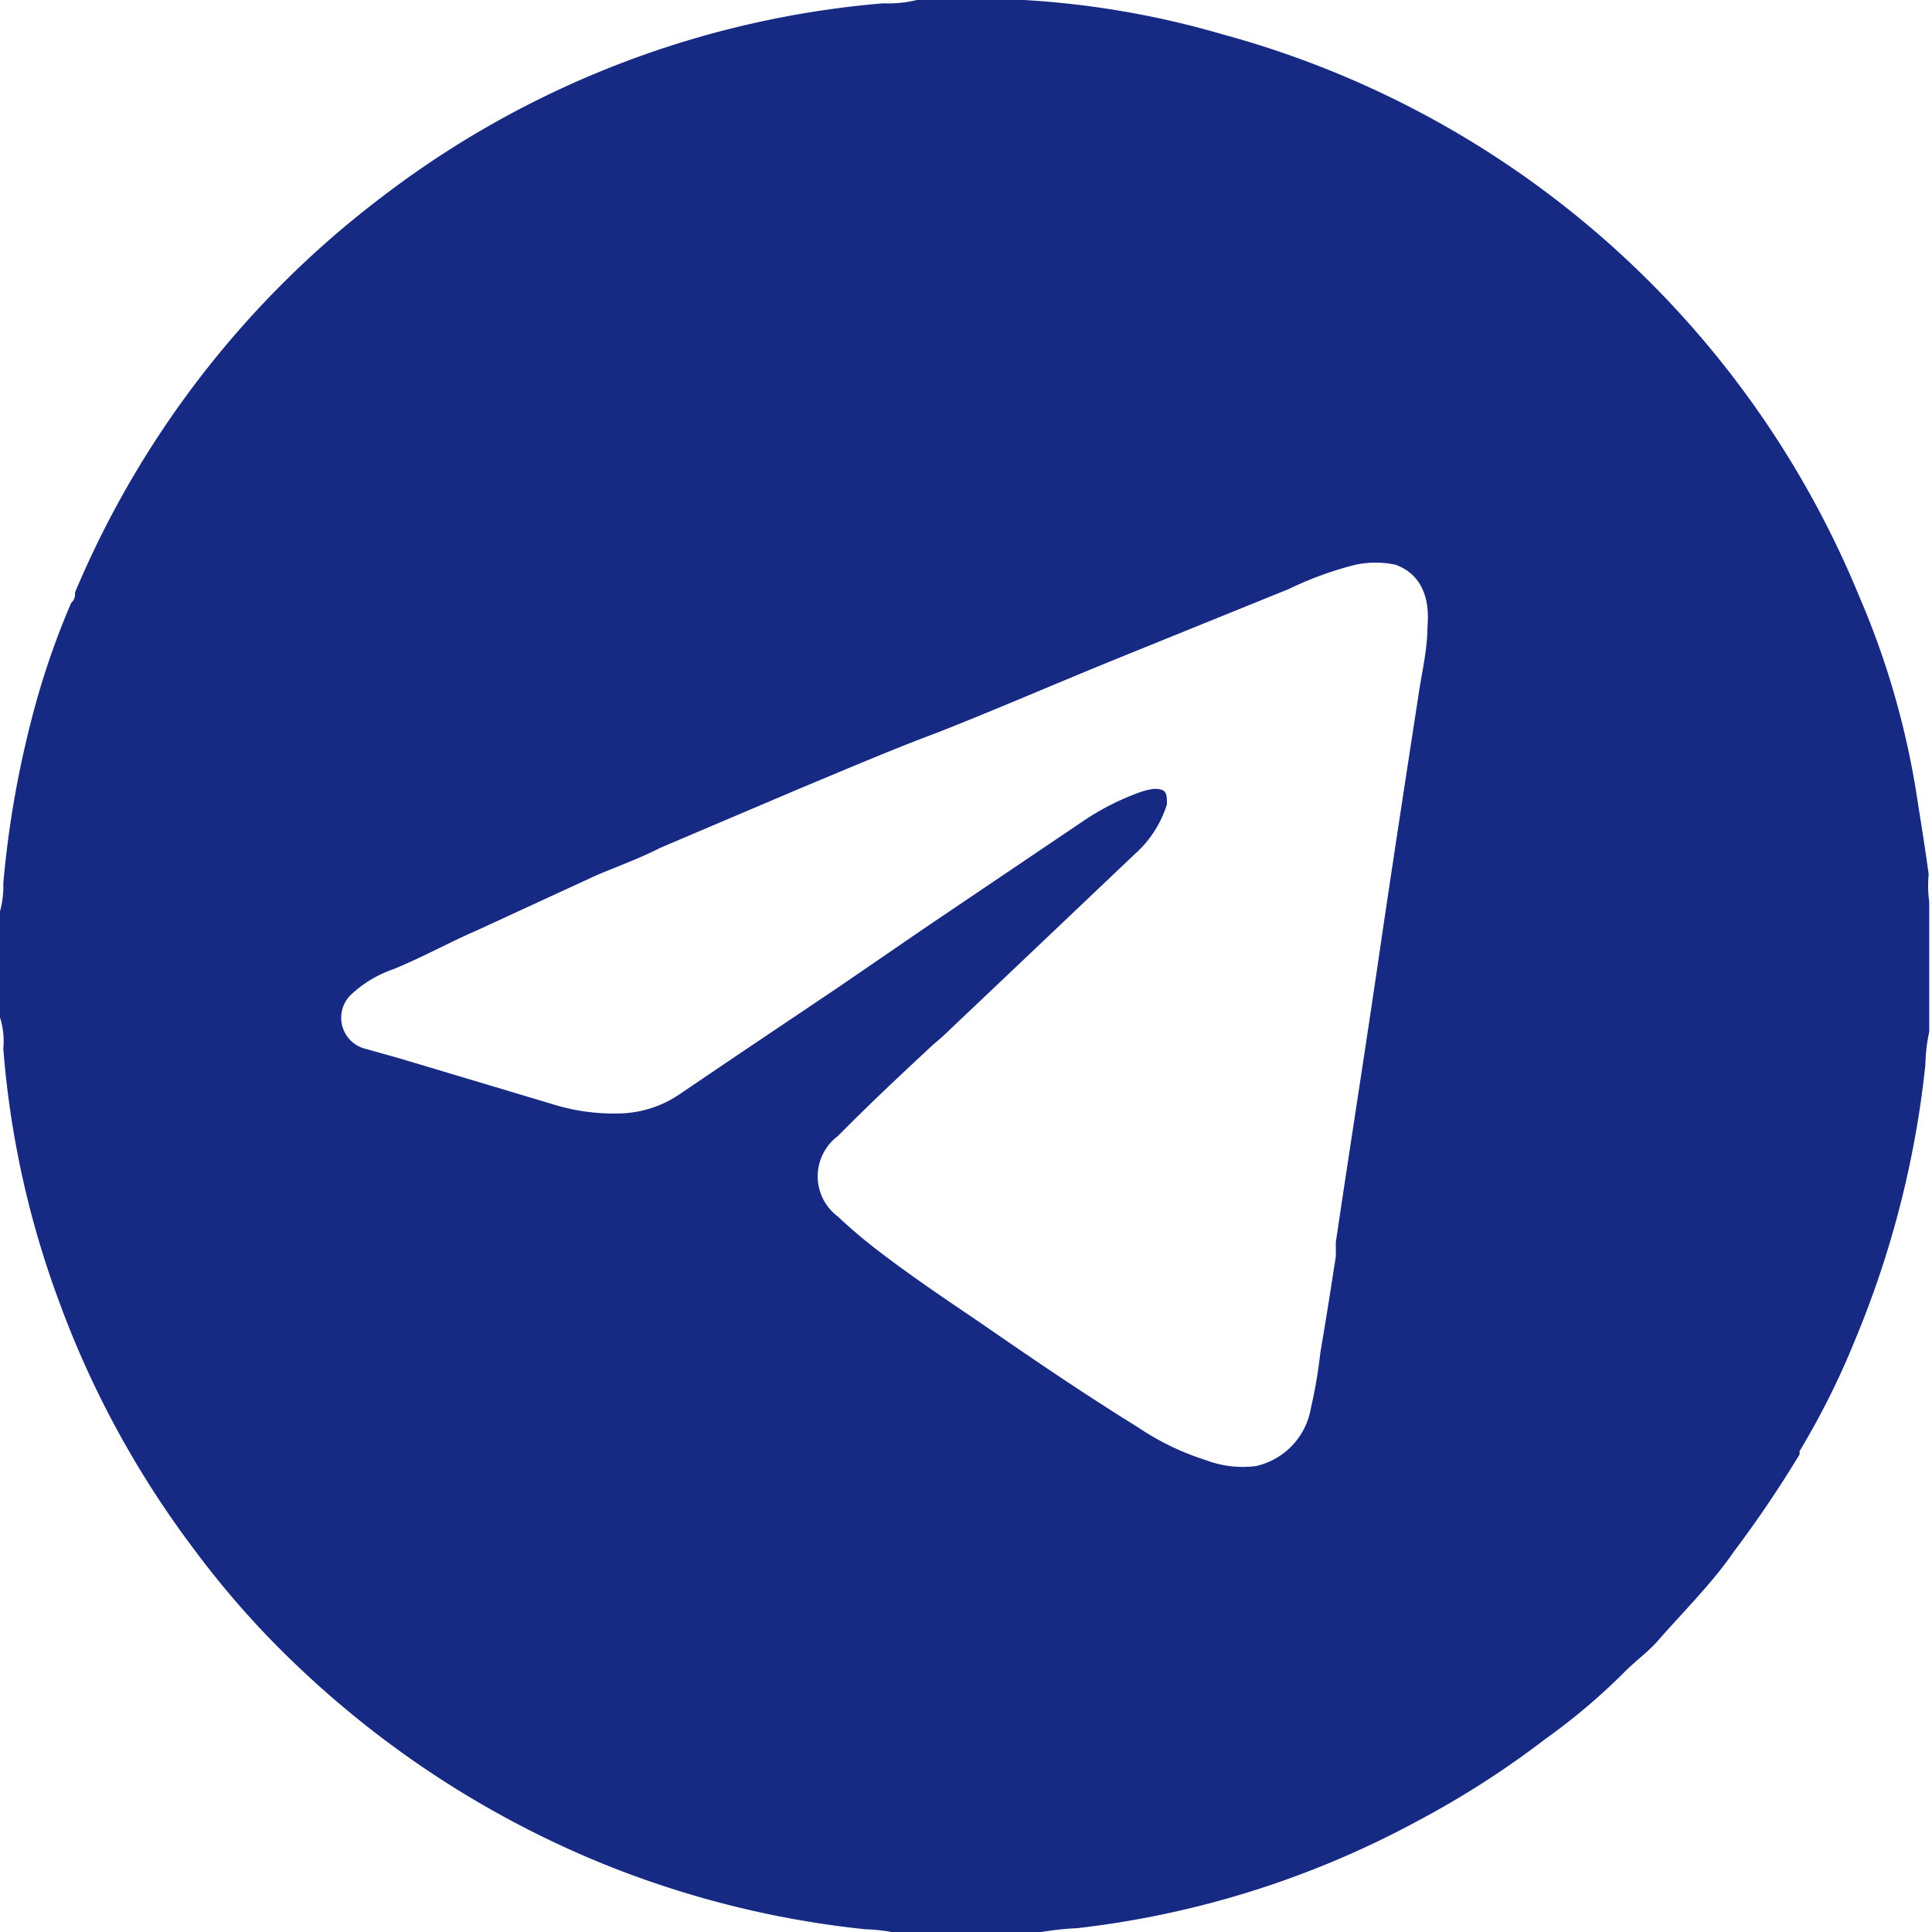 <svg xmlns="http://www.w3.org/2000/svg" viewBox="0 0 35 35"><defs><style>.cls-1{fill:#162983;}</style></defs><g id="Layer_2" data-name="Layer 2"><g id="Layer_1-2" data-name="Layer 1"><path class="cls-1" d="M34.94,15.84c-.06-.44-.13-.88-.2-1.32a14.94,14.94,0,0,0-1.06-3.72A17.4,17.4,0,0,0,22.14.62,16.12,16.12,0,0,0,18.55,0s-.09,0-.13,0H16.61A2.17,2.17,0,0,1,16,.06,17.31,17.31,0,0,0,6.89,3.59a17.48,17.48,0,0,0-5.53,7.14c0,.06,0,.13-.07.19A14.29,14.29,0,0,0,.58,13a18.17,18.17,0,0,0-.52,3,1.74,1.74,0,0,1-.06.51v1.92A1.46,1.46,0,0,1,.06,19a16.92,16.92,0,0,0,1,4.55,17.35,17.35,0,0,0,2.48,4.55,16.22,16.22,0,0,0,1.91,2.14,17.72,17.72,0,0,0,5.39,3.49,17.49,17.49,0,0,0,4.83,1.22,3.29,3.29,0,0,1,.63.08h2.4a5.57,5.57,0,0,1,.82-.1A17,17,0,0,0,25.66,33,16.53,16.53,0,0,0,28,31.5a11.35,11.35,0,0,0,1.4-1.18c.19-.2.43-.37.62-.58.47-.54,1-1.06,1.39-1.63a20.88,20.88,0,0,0,1.19-1.76.33.33,0,0,0,0-.06l0-.05,0,.05a14.24,14.24,0,0,0,1-2,17.75,17.75,0,0,0,1.28-5,3.07,3.07,0,0,1,.07-.6V16.34A2.14,2.14,0,0,1,34.94,15.84Zm-9.08-4.49c0,.43-.11.86-.17,1.29-.24,1.56-.48,3.12-.71,4.69s-.44,2.91-.66,4.37l-.12.8,0,.26c-.09.58-.18,1.16-.28,1.74a8.68,8.68,0,0,1-.17,1,1.3,1.3,0,0,1-1,1.06,1.89,1.89,0,0,1-.91-.11,4.74,4.74,0,0,1-1.22-.59c-1-.62-1.91-1.24-2.85-1.89-.62-.42-1.23-.83-1.82-1.28a9.45,9.45,0,0,1-.77-.65.91.91,0,0,1,0-1.46c.56-.57,1.15-1.12,1.74-1.67a3.58,3.58,0,0,0,.29-.26l1.14-1.08,2.2-2.09a2,2,0,0,0,.59-.91c0-.19,0-.28-.23-.28a1.28,1.28,0,0,0-.28.07,4.63,4.63,0,0,0-1,.51L16.77,16.8l-1.56,1.07L13.38,19.1l-1.05.71a2,2,0,0,1-1.07.36A3.71,3.71,0,0,1,10,20l-2.74-.82L6.62,19a.58.58,0,0,1-.24-1,2.14,2.14,0,0,1,.74-.44c.52-.21,1-.48,1.53-.71l2.17-1c.38-.16.77-.3,1.14-.49l2.54-1.08c.82-.34,1.63-.69,2.46-1,1.12-.44,2.22-.92,3.33-1.37l3.06-1.24a6.24,6.24,0,0,1,1.21-.44,1.75,1.75,0,0,1,.72,0C25.72,10.39,25.91,10.79,25.86,11.35Z"/></g></g></svg>